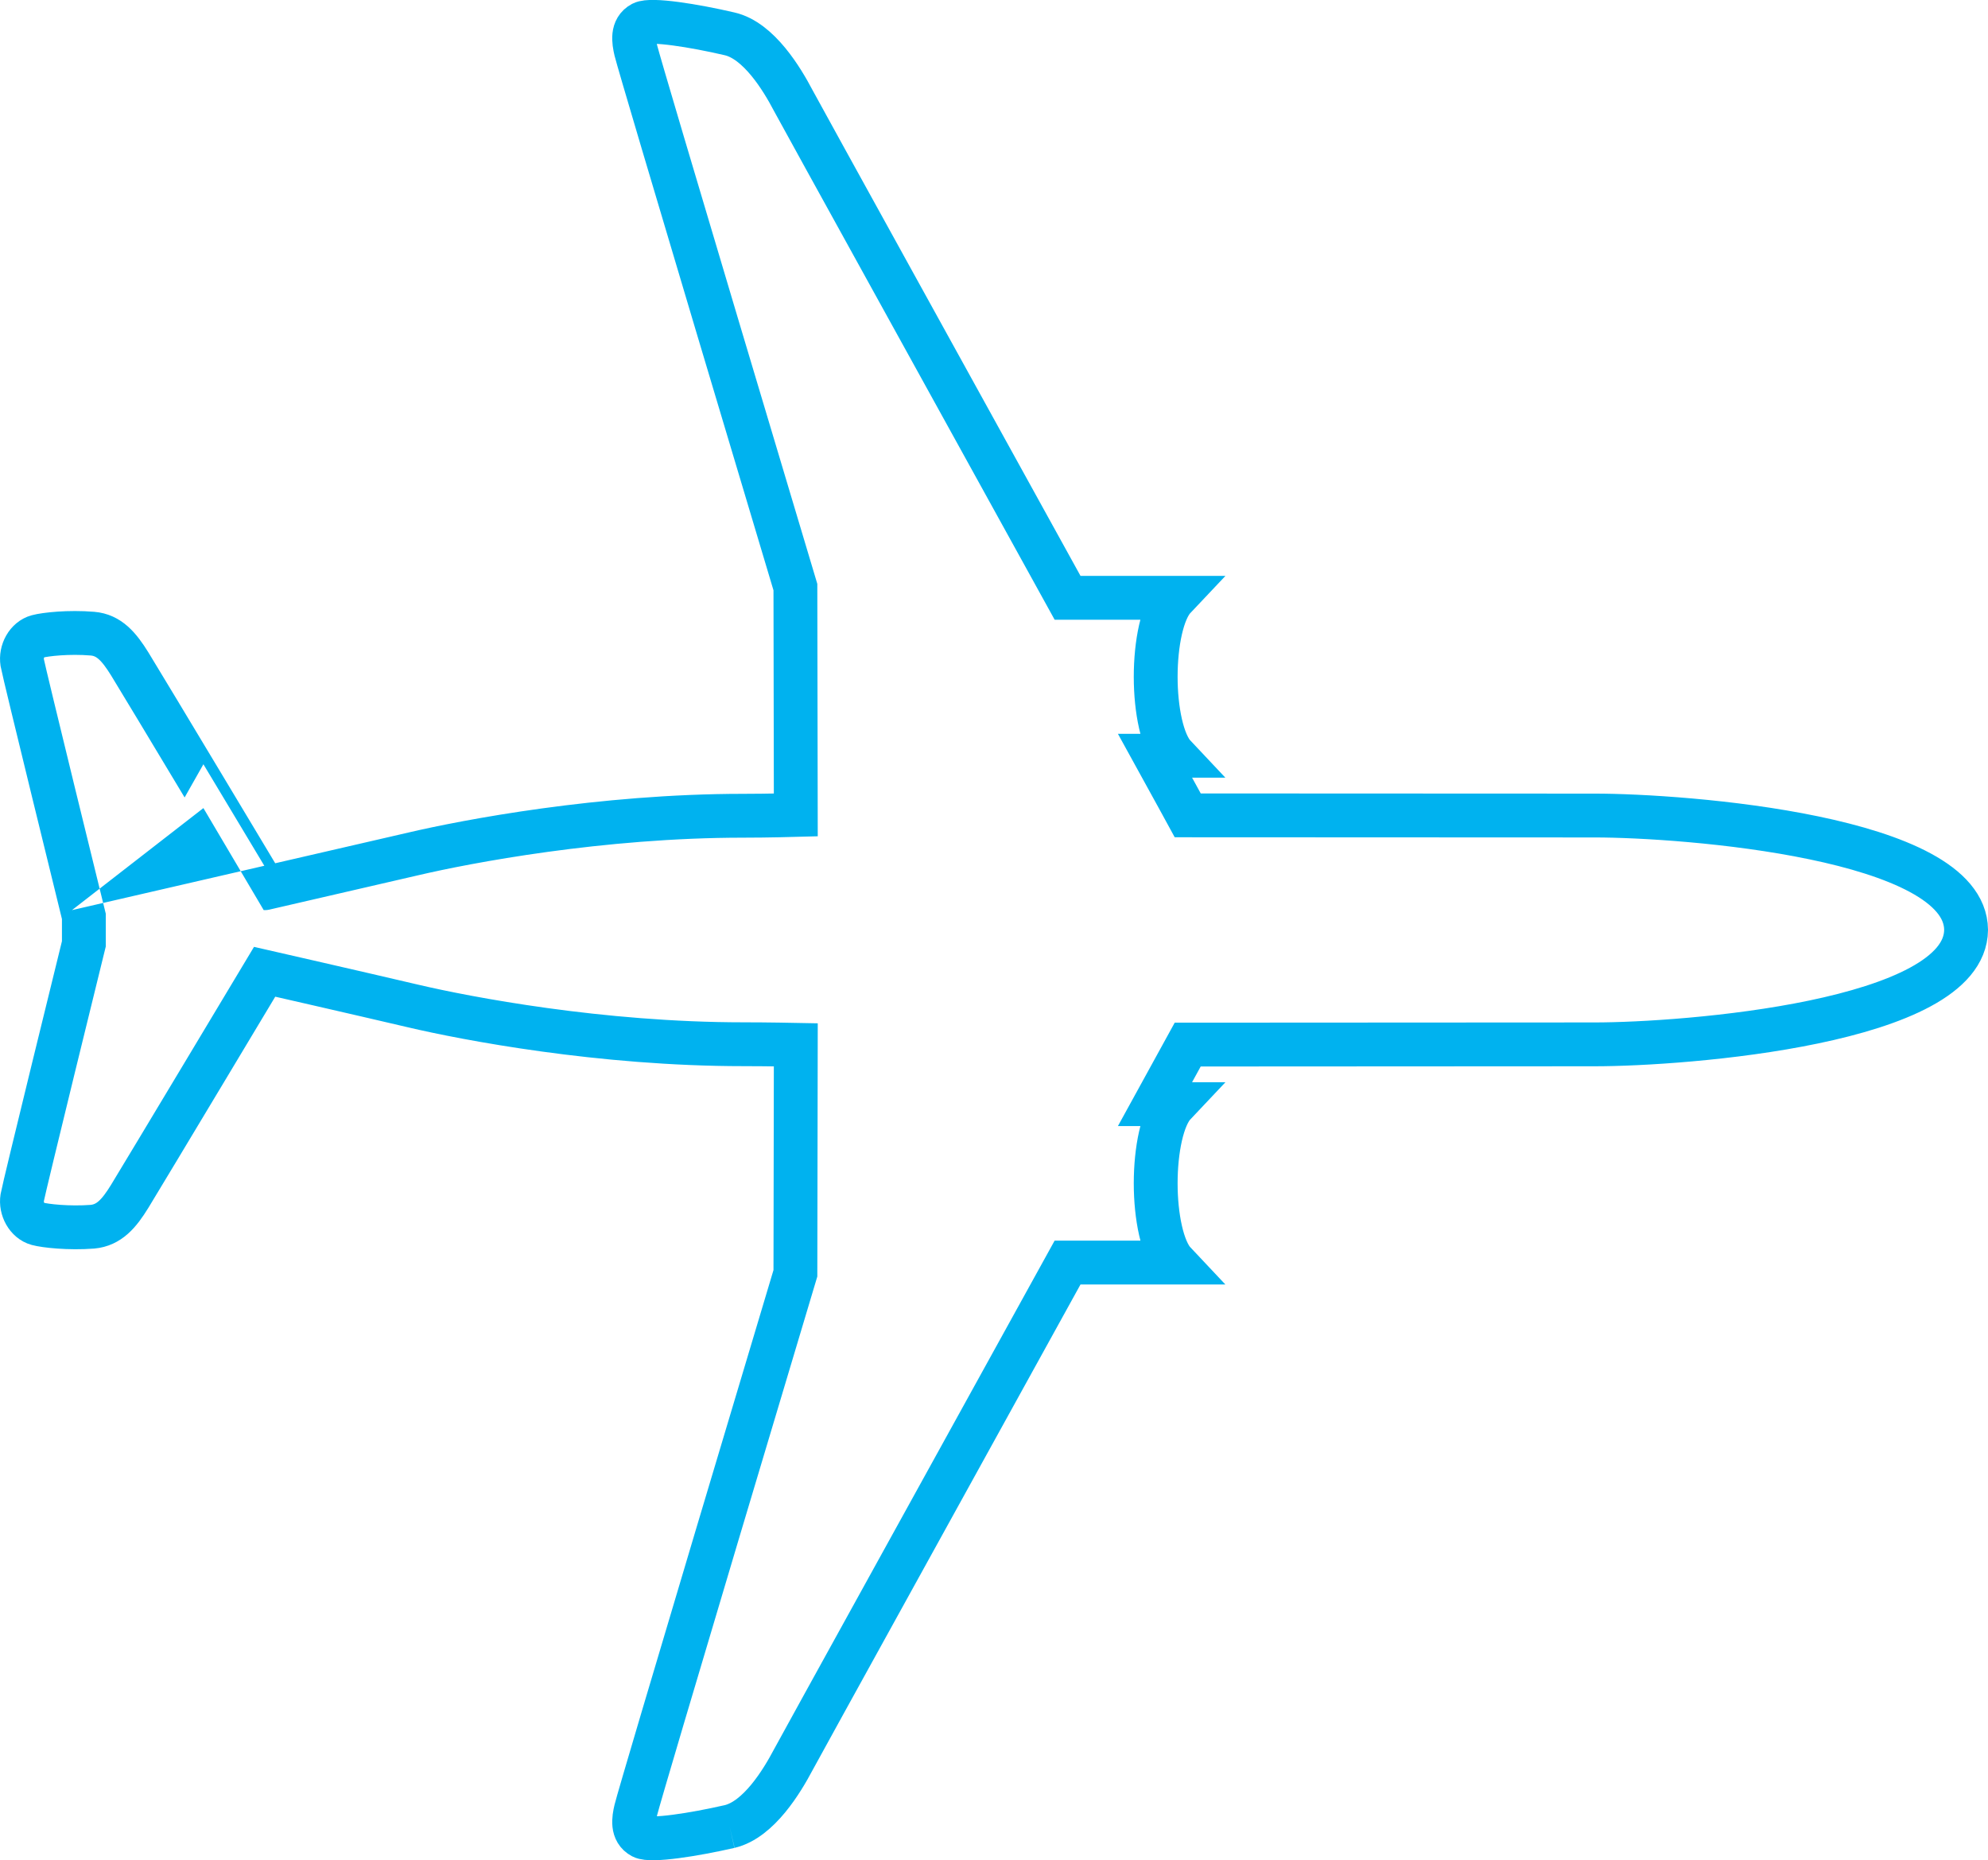 <?xml version="1.0" encoding="utf-8"?>
<!-- Generator: Adobe Illustrator 16.0.0, SVG Export Plug-In . SVG Version: 6.00 Build 0)  -->
<!DOCTYPE svg PUBLIC "-//W3C//DTD SVG 1.1//EN" "http://www.w3.org/Graphics/SVG/1.1/DTD/svg11.dtd">
<svg version="1.1" id="Layer_1" xmlns="http://www.w3.org/2000/svg" xmlns:xlink="http://www.w3.org/1999/xlink" x="0px" y="0px"
	 width="45.351px" height="42.436px" viewBox="0 0 45.351 42.436" enable-background="new 0 0 45.351 42.436" xml:space="preserve">
<g>
	<defs>
		<rect id="SVGID_1_" y="0" width="45.351" height="42.436"/>
	</defs>
	<clipPath id="SVGID_2_">
		<use xlink:href="#SVGID_1_"  overflow="visible"/>
	</clipPath>
	<path clip-path="url(#SVGID_2_)" fill="none" stroke="#00B2EF" stroke-miterlimit="10" d="M16.643,41.667
		c0.671-0.158,1.204-1.052,1.448-1.513c0.248-0.46,3.707-6.719,6.263-11.353h2.44c-0.281-0.298-0.43-1.057-0.43-1.807
		c0-0.754,0.148-1.508,0.43-1.806h-0.445c0.463-0.84,0.746-1.359,0.746-1.359s9.152-0.005,9.279-0.005
		c2.056,0,8.459-0.492,8.477-2.61v-0.004c-0.018-2.118-6.421-2.606-8.477-2.606c-0.127,0-9.279-0.004-9.279-0.004
		s-0.283-0.52-0.746-1.36h0.445c-0.281-0.298-0.43-1.052-0.43-1.801c0-0.754,0.148-1.504,0.43-1.802h-2.44
		c-2.556-4.633-6.015-10.892-6.263-11.353c-0.244-0.465-0.777-1.359-1.448-1.512c-0.816-0.19-1.79-0.344-1.993-0.24
		c-0.239,0.127-0.194,0.407-0.145,0.619c0.109,0.452,3.64,12.242,3.64,12.242l0.009,5.198c0,0-0.646,0.018-1.196,0.018
		c-3.256,0-6.321,0.587-7.533,0.871c-1.21,0.28-3.388,0.782-3.388,0.782S3.338,15.76,2.96,15.146
		c-0.244-0.393-0.471-0.659-0.85-0.691c-0.54-0.045-1.075,0.014-1.256,0.063c-0.236,0.064-0.388,0.339-0.347,0.597
		c0.036,0.216,1.406,5.789,1.406,5.789v0.627c0,0-1.37,5.568-1.406,5.79c-0.041,0.252,0.111,0.532,0.347,0.596
		c0.181,0.049,0.716,0.108,1.256,0.067c0.379-0.036,0.606-0.298,0.85-0.695c0.378-0.619,3.077-5.121,3.077-5.121
		s2.178,0.497,3.388,0.781c1.212,0.285,4.277,0.872,7.533,0.872c0.55,0,1.196,0.013,1.196,0.013l-0.009,5.212
		c0,0-3.531,11.786-3.64,12.242c-0.049,0.207-0.094,0.487,0.145,0.614C14.853,42.006,15.827,41.853,16.643,41.667"/>
</g>
</svg>

